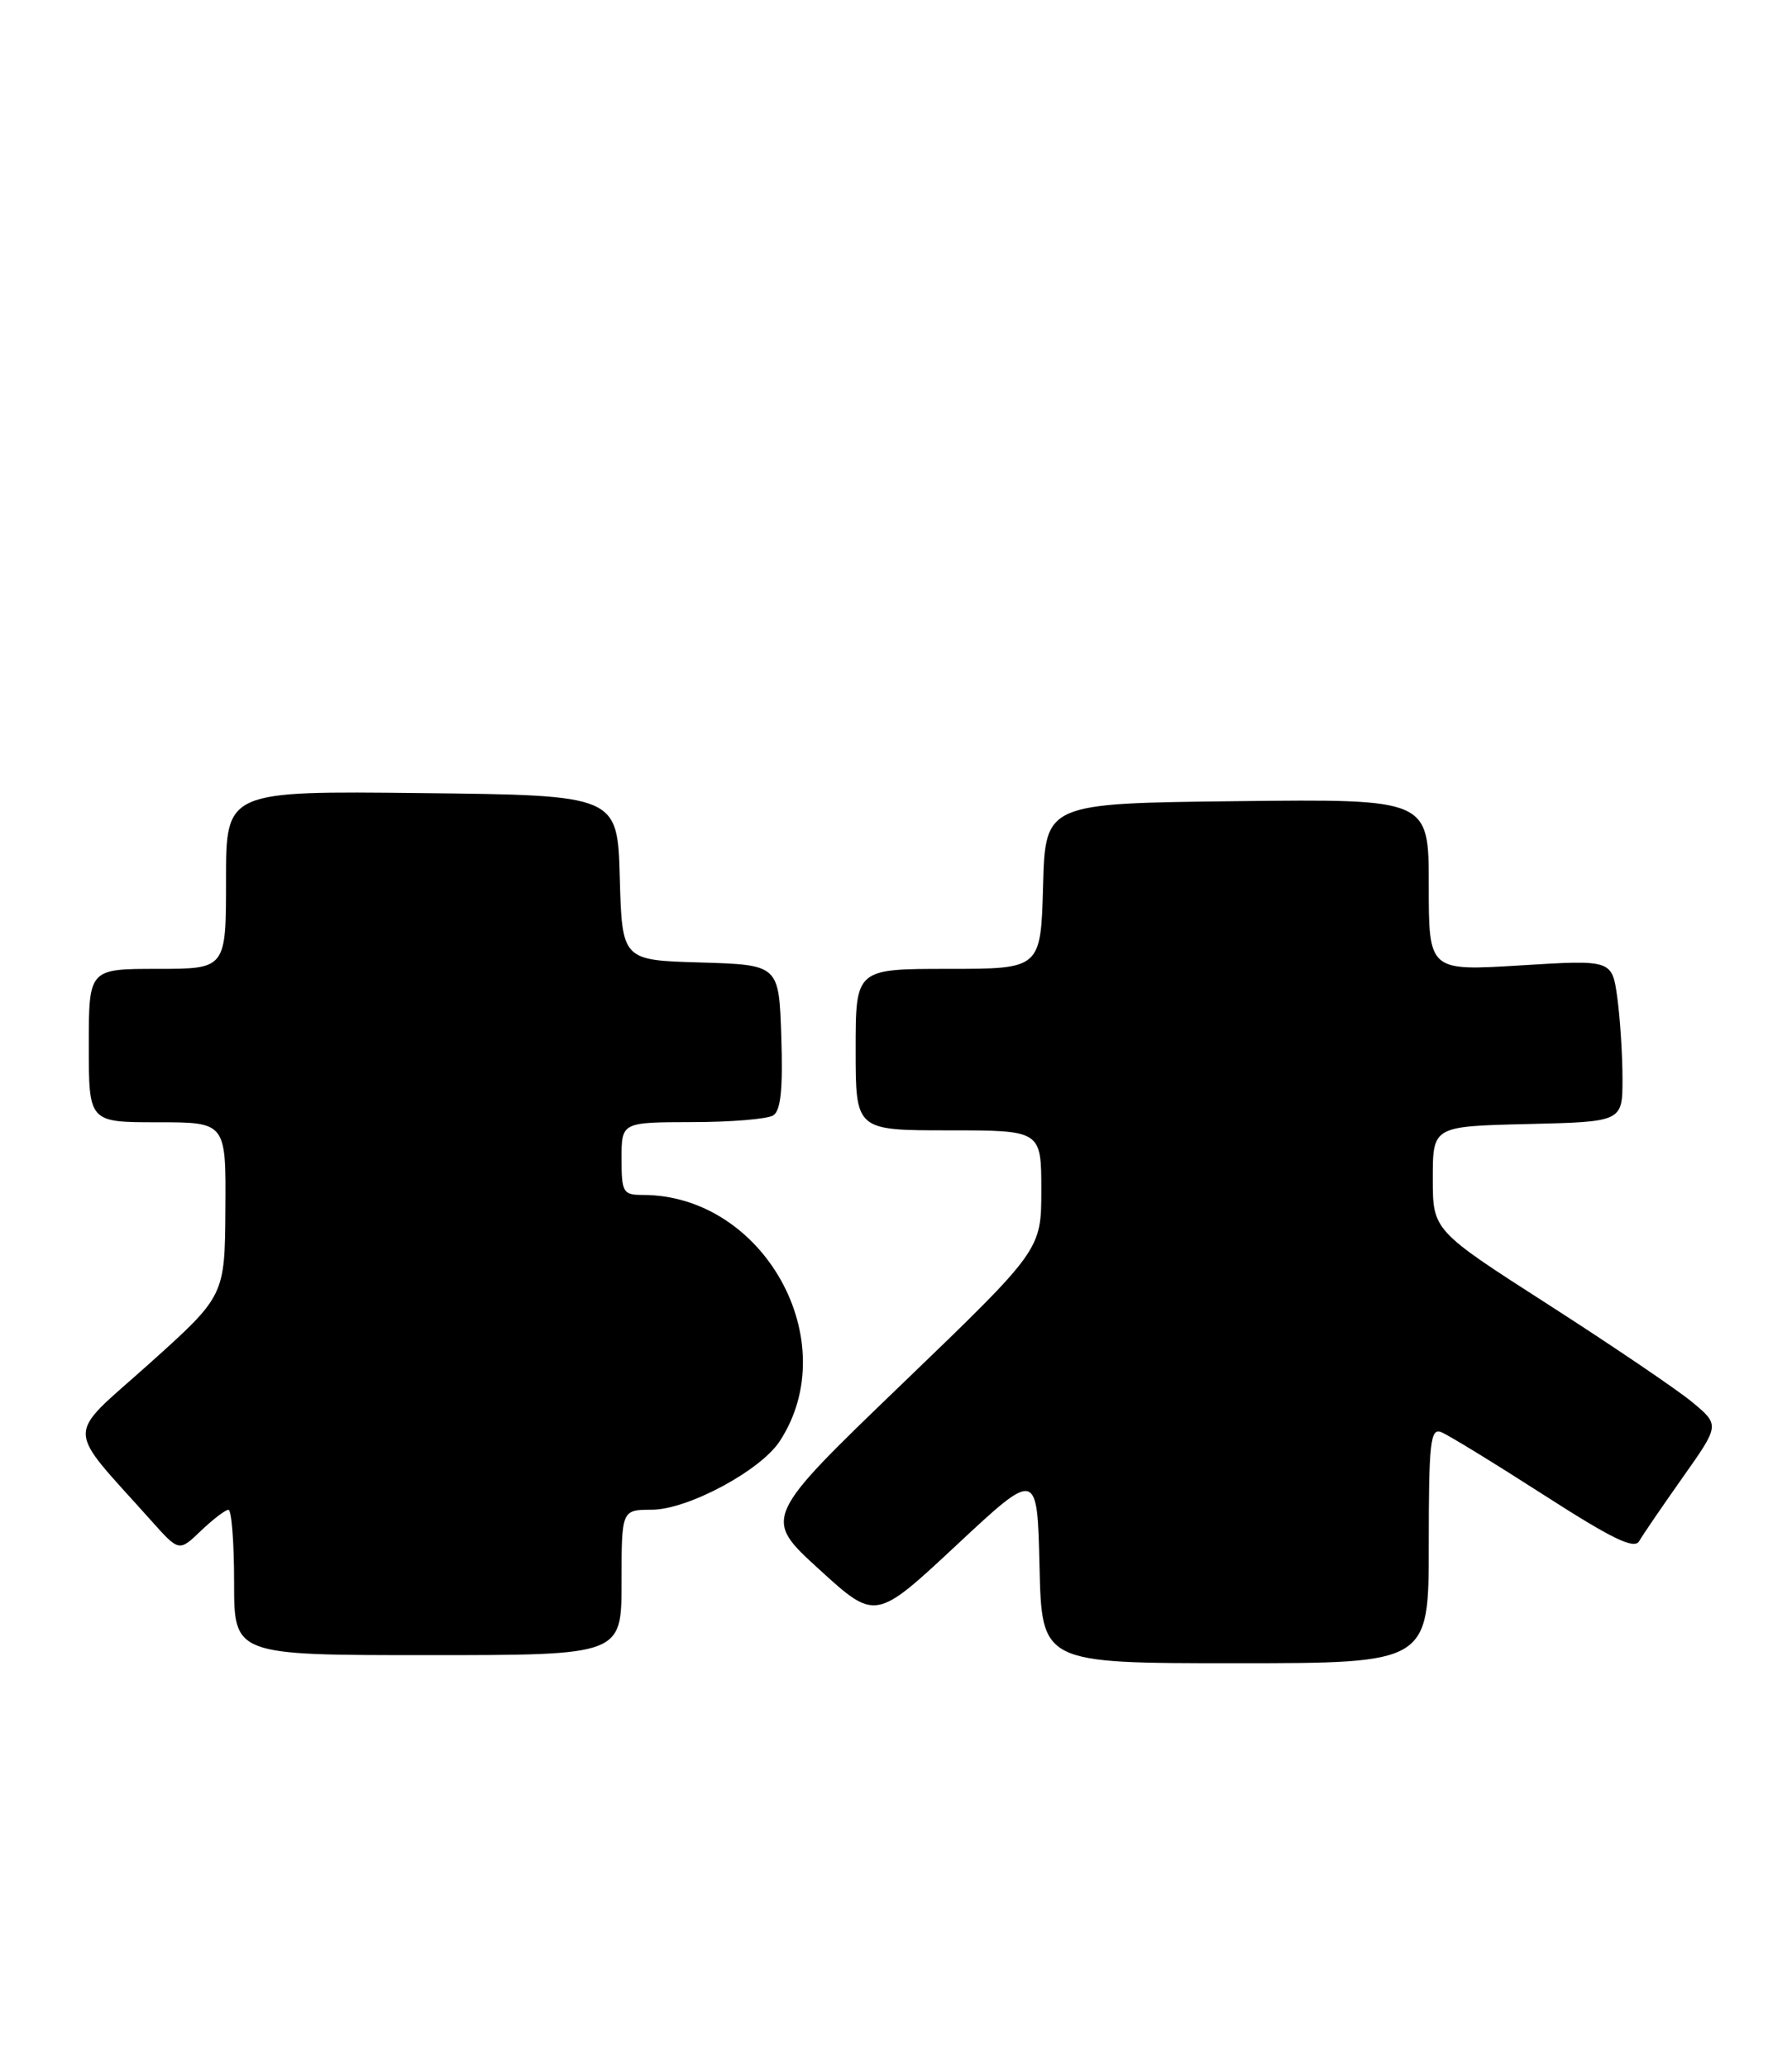 <?xml version="1.0" encoding="UTF-8" standalone="no"?>
<!DOCTYPE svg PUBLIC "-//W3C//DTD SVG 1.1//EN" "http://www.w3.org/Graphics/SVG/1.1/DTD/svg11.dtd" >
<svg xmlns="http://www.w3.org/2000/svg" xmlns:xlink="http://www.w3.org/1999/xlink" version="1.1" viewBox="0 0 222 256">
 <g >
 <path fill="currentColor"
d=" M 177.00 191.39 C 177.00 178.73 177.20 176.86 178.52 177.37 C 179.36 177.69 185.04 181.17 191.16 185.10 C 199.73 190.61 202.46 191.94 203.07 190.88 C 203.50 190.12 205.93 186.57 208.45 183.00 C 213.05 176.50 213.05 176.50 209.65 173.67 C 207.78 172.12 199.78 166.70 191.87 161.62 C 177.50 152.40 177.50 152.40 177.50 145.95 C 177.50 139.50 177.50 139.50 189.25 139.22 C 201.00 138.94 201.00 138.94 201.00 133.61 C 201.00 130.68 200.71 126.16 200.36 123.58 C 199.71 118.87 199.71 118.87 188.36 119.57 C 177.00 120.27 177.00 120.27 177.00 109.62 C 177.00 98.96 177.00 98.96 153.25 99.23 C 129.50 99.50 129.50 99.50 129.22 109.75 C 128.93 120.00 128.93 120.00 117.47 120.00 C 106.00 120.00 106.00 120.00 106.00 130.00 C 106.00 140.00 106.00 140.00 117.50 140.00 C 129.00 140.00 129.00 140.00 129.00 147.41 C 129.00 154.81 129.00 154.81 111.75 171.41 C 94.50 188.01 94.50 188.01 101.48 194.37 C 108.46 200.74 108.46 200.74 118.48 191.39 C 128.50 182.04 128.50 182.04 128.78 194.02 C 129.06 206.00 129.06 206.00 153.03 206.00 C 177.00 206.00 177.00 206.00 177.00 191.39 Z  M 77.00 196.00 C 77.00 187.00 77.00 187.00 80.75 186.99 C 85.19 186.98 94.20 182.16 96.59 178.51 C 104.70 166.13 94.62 148.00 79.63 148.00 C 77.18 148.00 77.00 147.69 77.00 143.50 C 77.00 139.00 77.00 139.00 85.75 138.98 C 90.56 138.98 95.08 138.60 95.79 138.15 C 96.73 137.56 97.00 134.87 96.79 128.42 C 96.50 119.50 96.50 119.50 86.78 119.21 C 77.07 118.93 77.07 118.93 76.78 108.71 C 76.50 98.50 76.50 98.50 52.25 98.23 C 28.00 97.96 28.00 97.96 28.00 108.98 C 28.00 120.00 28.00 120.00 19.50 120.00 C 11.00 120.00 11.00 120.00 11.00 129.50 C 11.00 139.00 11.00 139.00 19.50 139.00 C 28.00 139.00 28.00 139.00 27.92 149.75 C 27.85 160.50 27.85 160.50 18.47 168.92 C 7.98 178.32 7.95 176.27 18.74 188.35 C 22.18 192.20 22.18 192.20 24.89 189.60 C 26.39 188.17 27.92 187.00 28.30 187.00 C 28.69 187.00 29.00 191.05 29.00 196.00 C 29.00 205.00 29.00 205.00 53.00 205.00 C 77.00 205.00 77.00 205.00 77.00 196.00 Z "/>
</g>
</svg>